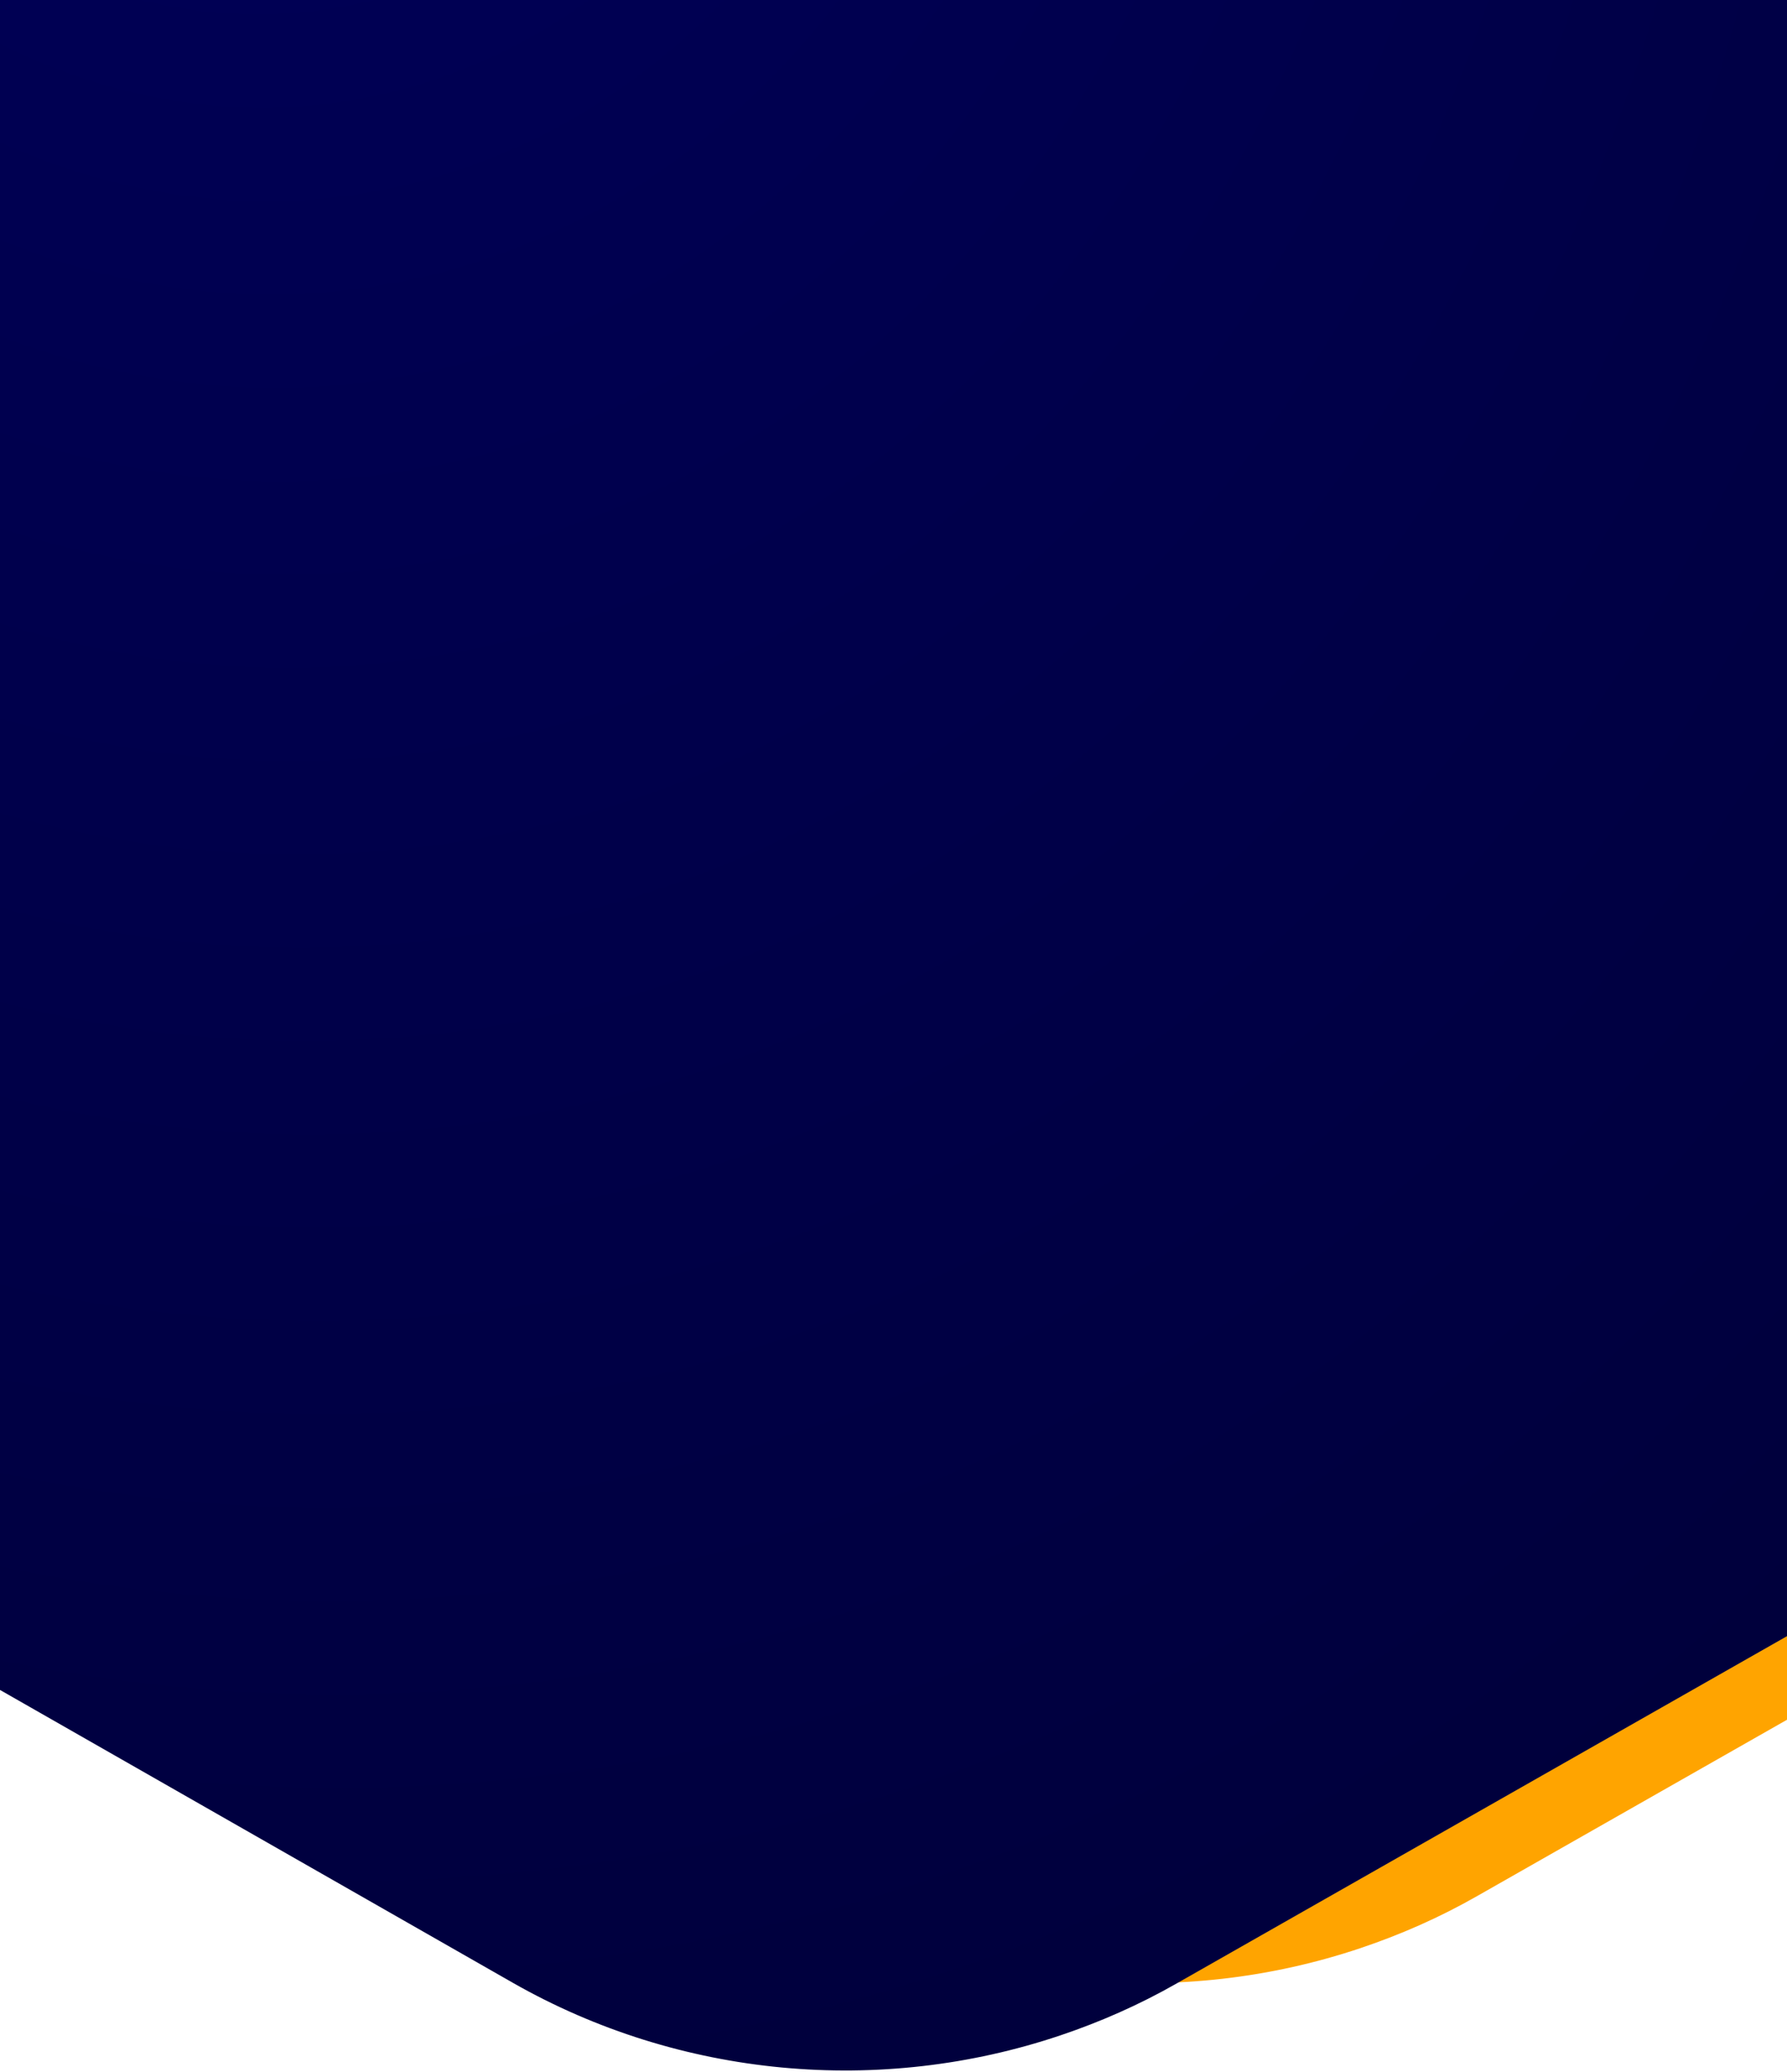 <svg width="1023" height="1186" fill="none" xmlns="http://www.w3.org/2000/svg"><g clip-path="url(#a)" fill-rule="evenodd" clip-rule="evenodd"><path d="M465.574 1084.8c95.73 54.56 210.544 64.7 313.311 30.15 23.012-7.74 45.323-17.55 66.803-29.82L2528.07 128.078c119.88-68.027 194.43-196.024 194.5-334.058l1.52-1908.78c.13-137.86-74.13-266.03-193.8-334.4L849.523-3408.7c-117.082-66.92-262.758-67.1-380.113-.33l-1682.39 957.05c-119.86 68.02-194.36 196.23-194.48 334.07L-1409-209.134c-.05 138.034 74.21 266.22 193.81 334.384L465.574 1084.8z" fill="#FFA400"/><path d="M293.574 1134.8c95.73 54.56 210.544 64.7 313.311 30.15 23.012-7.74 45.323-17.55 66.803-29.82L2356.07 178.078c119.88-68.027 194.43-196.024 194.5-334.058l1.52-1908.78c.13-137.86-74.13-266.03-193.8-334.4L677.523-3358.7c-117.082-66.92-262.758-67.1-380.113-.33l-1682.39 957.05c-119.86 68.02-194.36 196.23-194.48 334.07L-1581-159.134c-.05 138.034 74.21 266.22 193.81 334.384L293.574 1134.8z" fill="url(#b)"/></g><defs><radialGradient id="b" cx="0" cy="0" r="1" gradientUnits="userSpaceOnUse" gradientTransform="rotate(72.71 297.913 -119.473) scale(2789 2398.09)"><stop stop-color="#00005B"/><stop offset="1" stop-color="#000026"/></radialGradient><clipPath id="a"><path fill="#fff" d="M0 0H1023V1186H0z"/></clipPath></defs></svg>